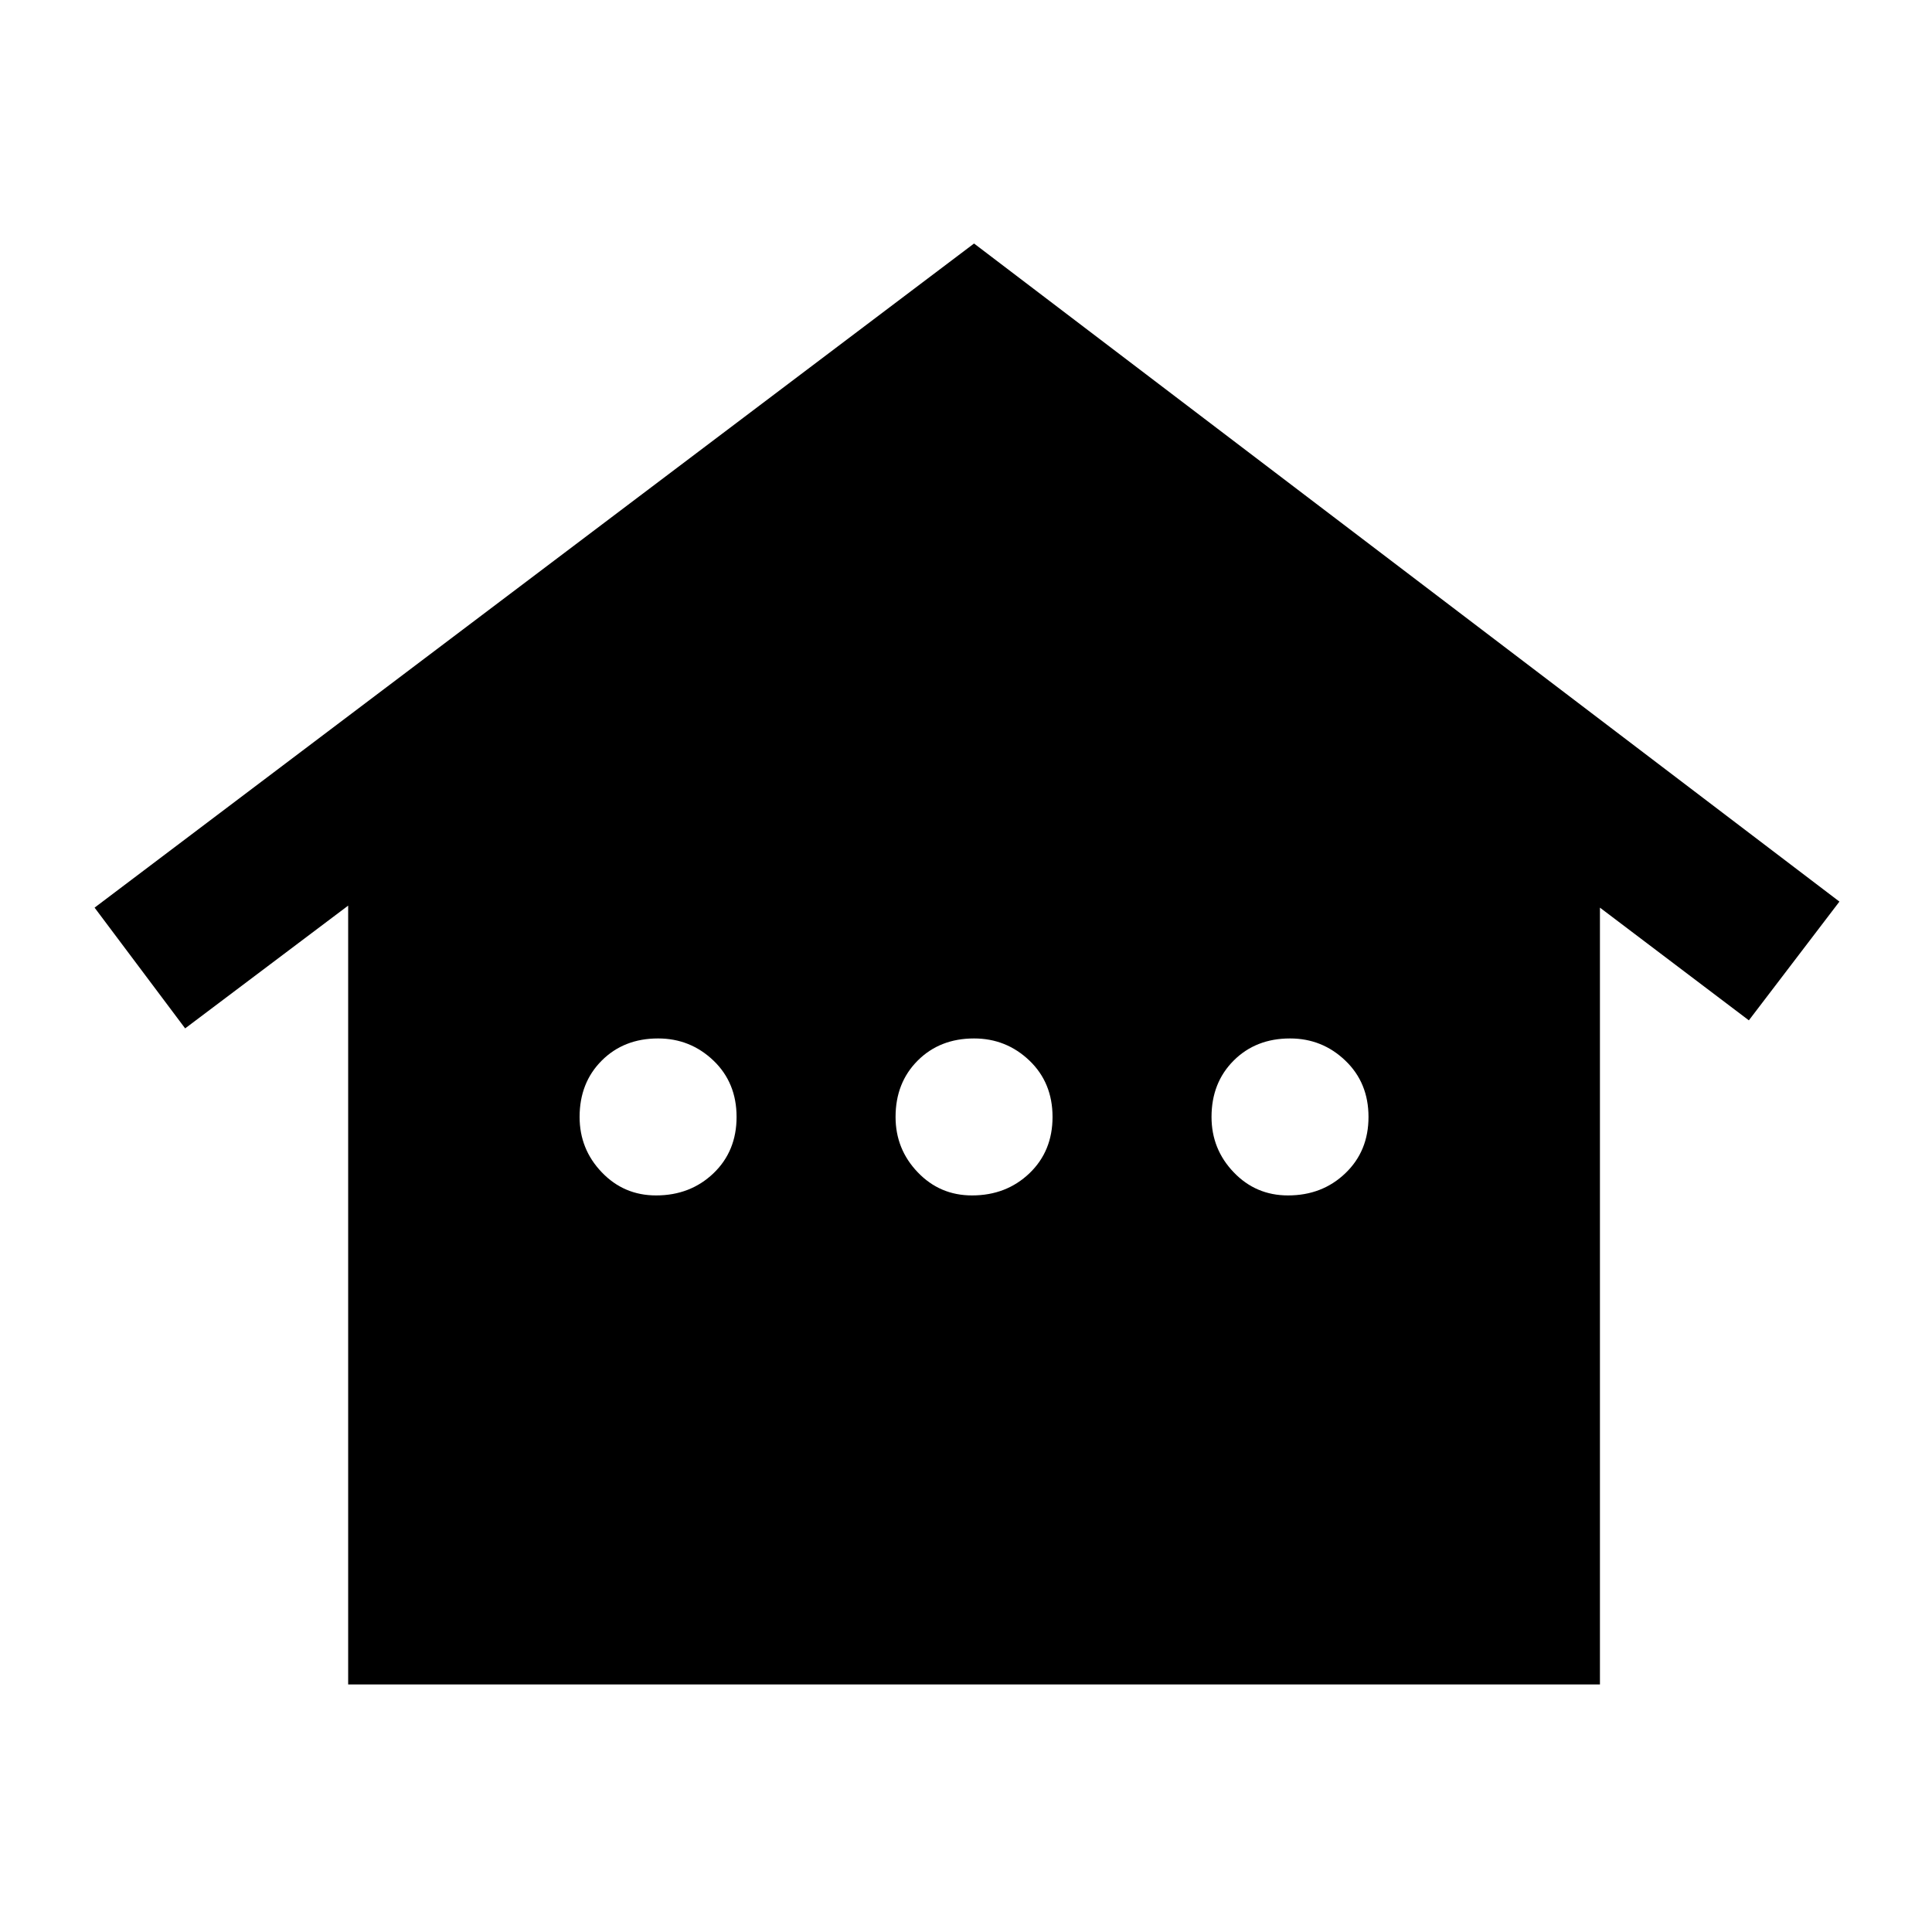<svg xmlns="http://www.w3.org/2000/svg" height="24" width="24"><path d="M4.325 20.925V11.25L2.3 12.775L1.175 11.275L12.1 3.025L22.85 11.2L21.725 12.675L19.875 11.275V20.925ZM8.15 14.85Q8.575 14.85 8.863 14.575Q9.15 14.3 9.15 13.875Q9.15 13.45 8.863 13.175Q8.575 12.9 8.175 12.9Q7.75 12.9 7.475 13.175Q7.2 13.45 7.2 13.875Q7.2 14.275 7.475 14.562Q7.75 14.85 8.15 14.85ZM12.075 14.85Q12.5 14.85 12.788 14.575Q13.075 14.3 13.075 13.875Q13.075 13.45 12.788 13.175Q12.5 12.9 12.1 12.9Q11.675 12.9 11.4 13.175Q11.125 13.45 11.125 13.875Q11.125 14.275 11.4 14.562Q11.675 14.85 12.075 14.85ZM16 14.85Q16.425 14.85 16.712 14.575Q17 14.3 17 13.875Q17 13.45 16.712 13.175Q16.425 12.9 16.025 12.9Q15.6 12.9 15.325 13.175Q15.05 13.45 15.05 13.875Q15.05 14.275 15.325 14.562Q15.6 14.85 16 14.85Z"/></svg>